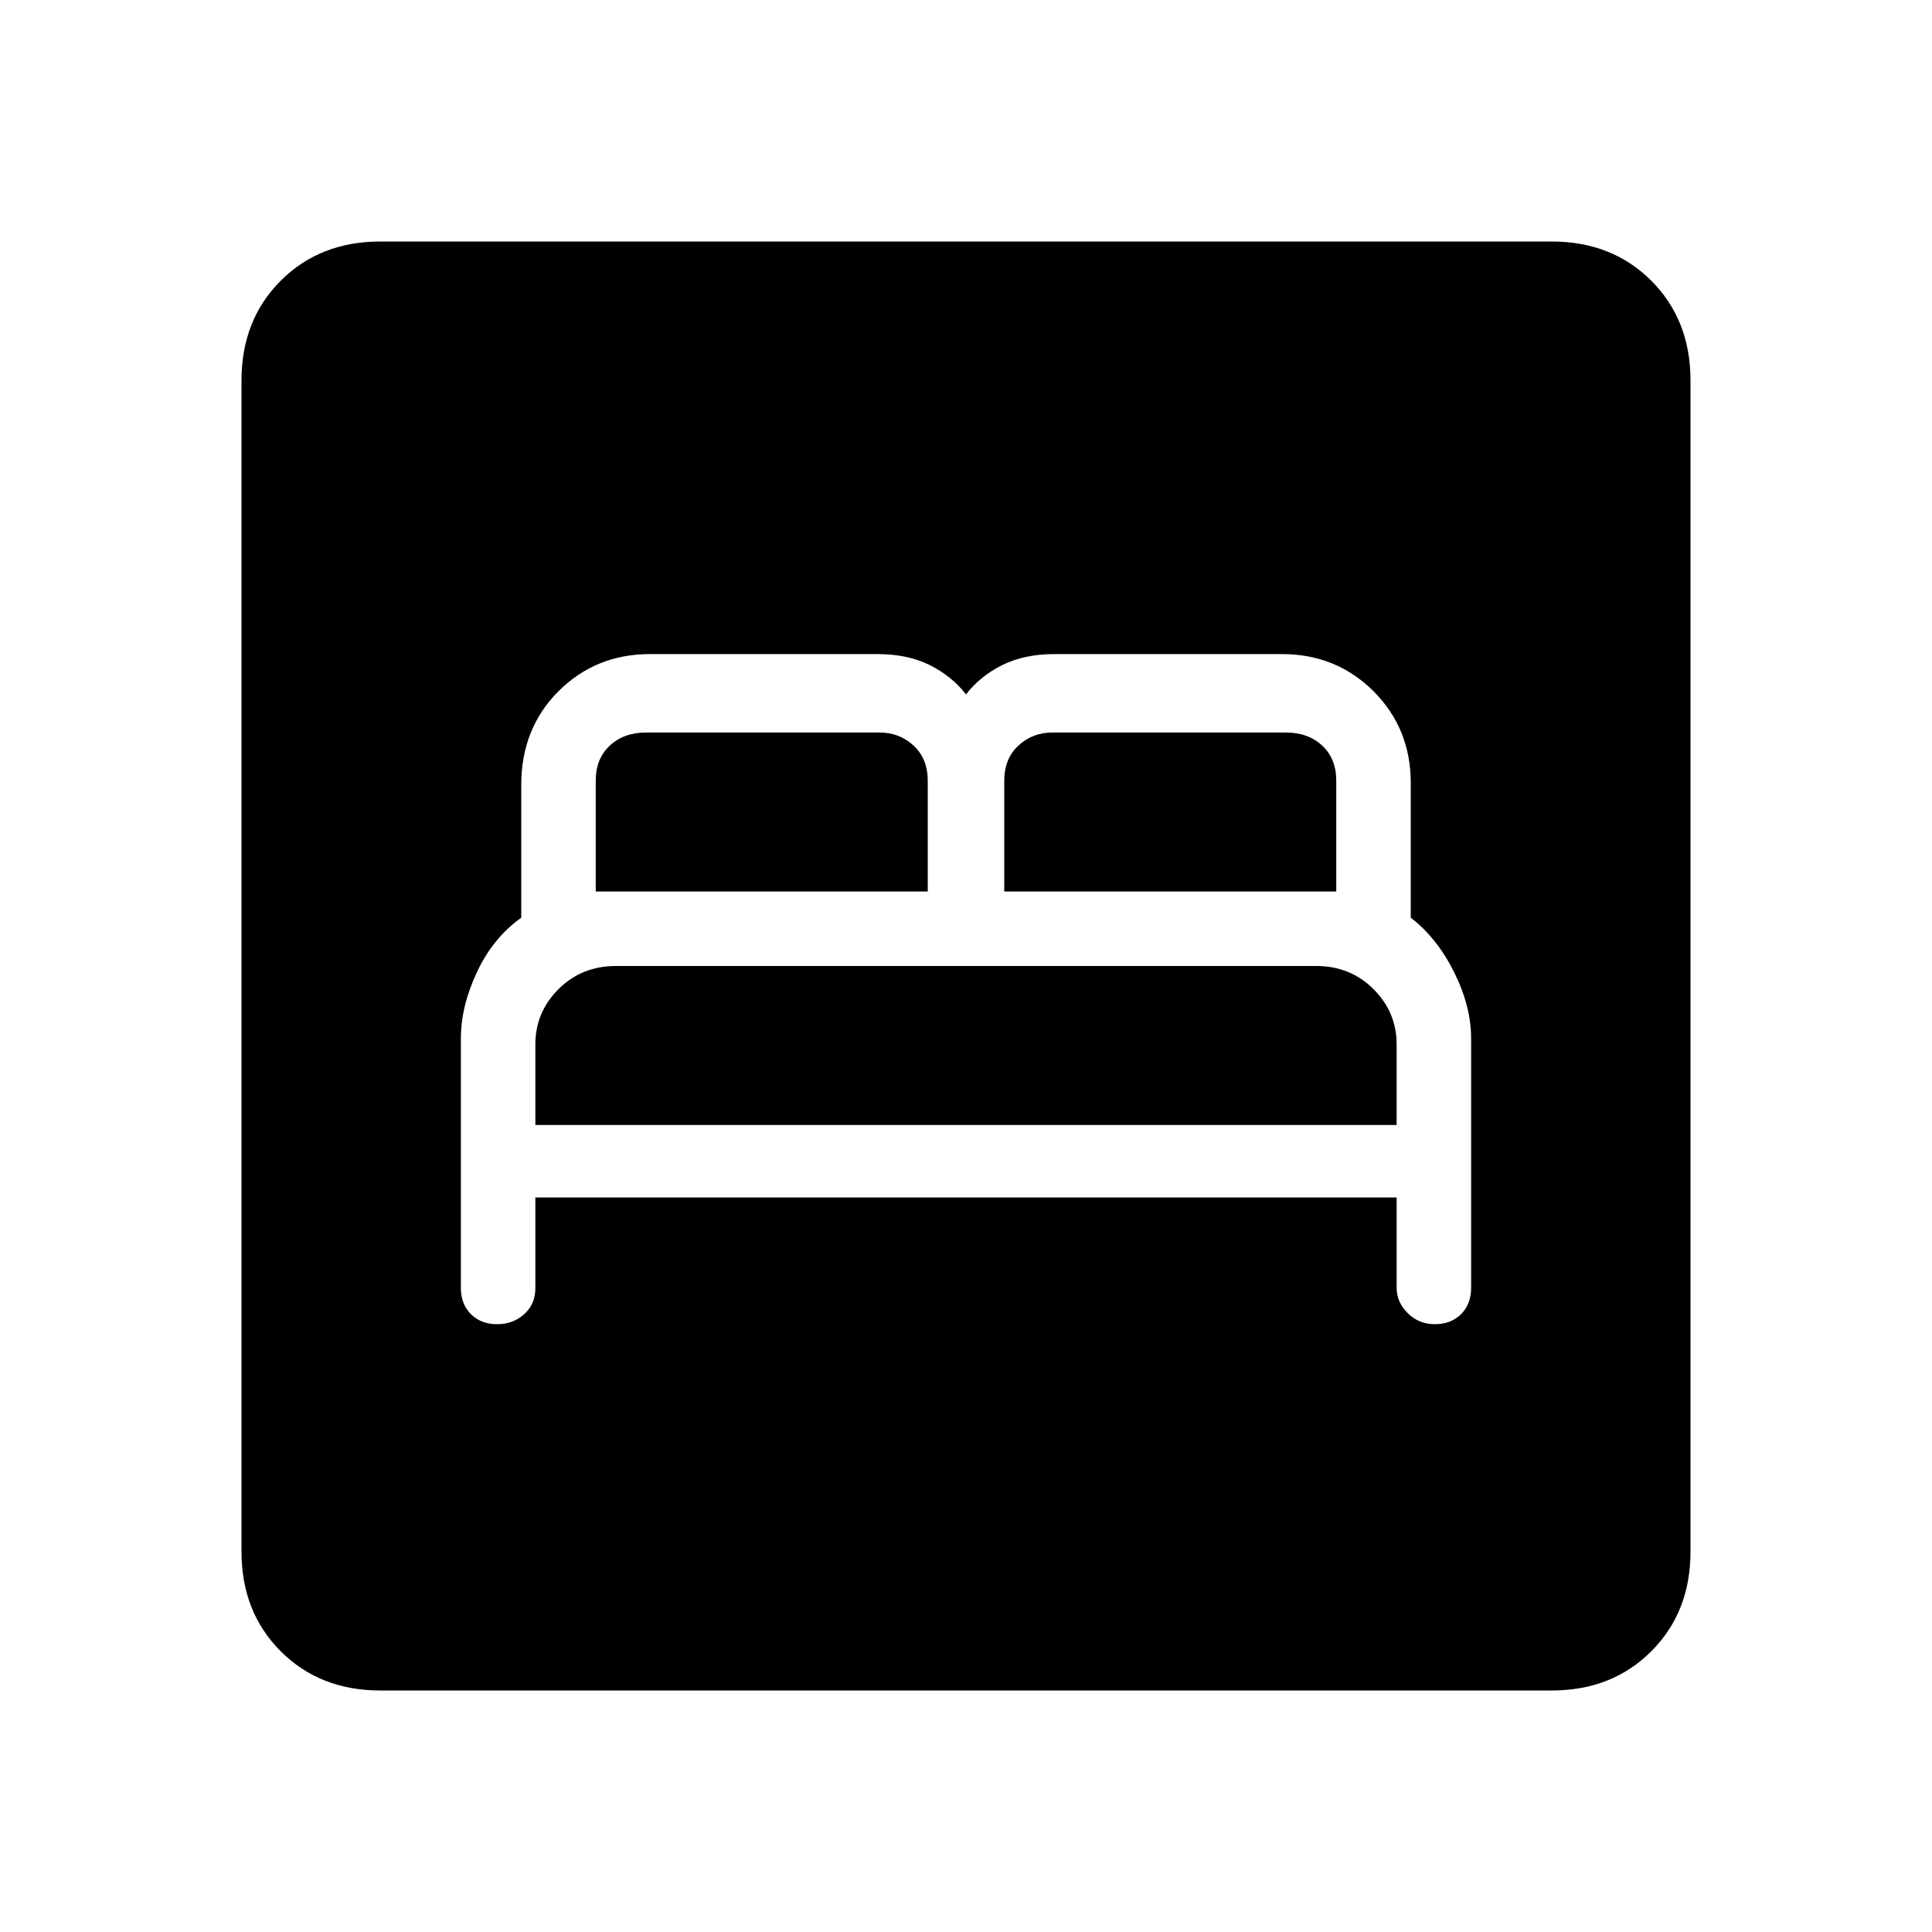 <svg xmlns="http://www.w3.org/2000/svg" height="20" width="20"><path d="M5.146 13.708Q5.312 13.708 5.427 13.604Q5.542 13.5 5.542 13.333V12.396H14.458V13.333Q14.458 13.479 14.573 13.594Q14.688 13.708 14.854 13.708Q15.021 13.708 15.125 13.604Q15.229 13.5 15.229 13.333V10.75Q15.229 10.417 15.052 10.062Q14.875 9.708 14.604 9.5V8.104Q14.604 7.542 14.219 7.156Q13.833 6.771 13.271 6.771H10.917Q10.604 6.771 10.375 6.885Q10.146 7 10 7.188Q9.854 7 9.625 6.885Q9.396 6.771 9.083 6.771H6.729Q6.167 6.771 5.781 7.156Q5.396 7.542 5.396 8.125V9.5Q5.104 9.708 4.938 10.062Q4.771 10.417 4.771 10.75V13.333Q4.771 13.5 4.875 13.604Q4.979 13.708 5.146 13.708ZM10.396 9.229V8.083Q10.396 7.854 10.542 7.719Q10.688 7.583 10.896 7.583H13.312Q13.542 7.583 13.688 7.719Q13.833 7.854 13.833 8.083V9.229ZM6.167 9.229V8.083Q6.167 7.854 6.312 7.719Q6.458 7.583 6.688 7.583H9.104Q9.312 7.583 9.458 7.719Q9.604 7.854 9.604 8.083V9.229ZM5.542 11.646V10.812Q5.542 10.479 5.781 10.24Q6.021 10 6.375 10H13.625Q13.979 10 14.219 10.24Q14.458 10.479 14.458 10.812V11.646ZM3.938 17.5Q3.312 17.5 2.906 17.094Q2.5 16.688 2.5 16.062V3.938Q2.5 3.312 2.906 2.906Q3.312 2.5 3.938 2.5H16.062Q16.688 2.5 17.094 2.906Q17.5 3.312 17.5 3.938V16.062Q17.5 16.688 17.094 17.094Q16.688 17.5 16.062 17.5Z"/></svg>